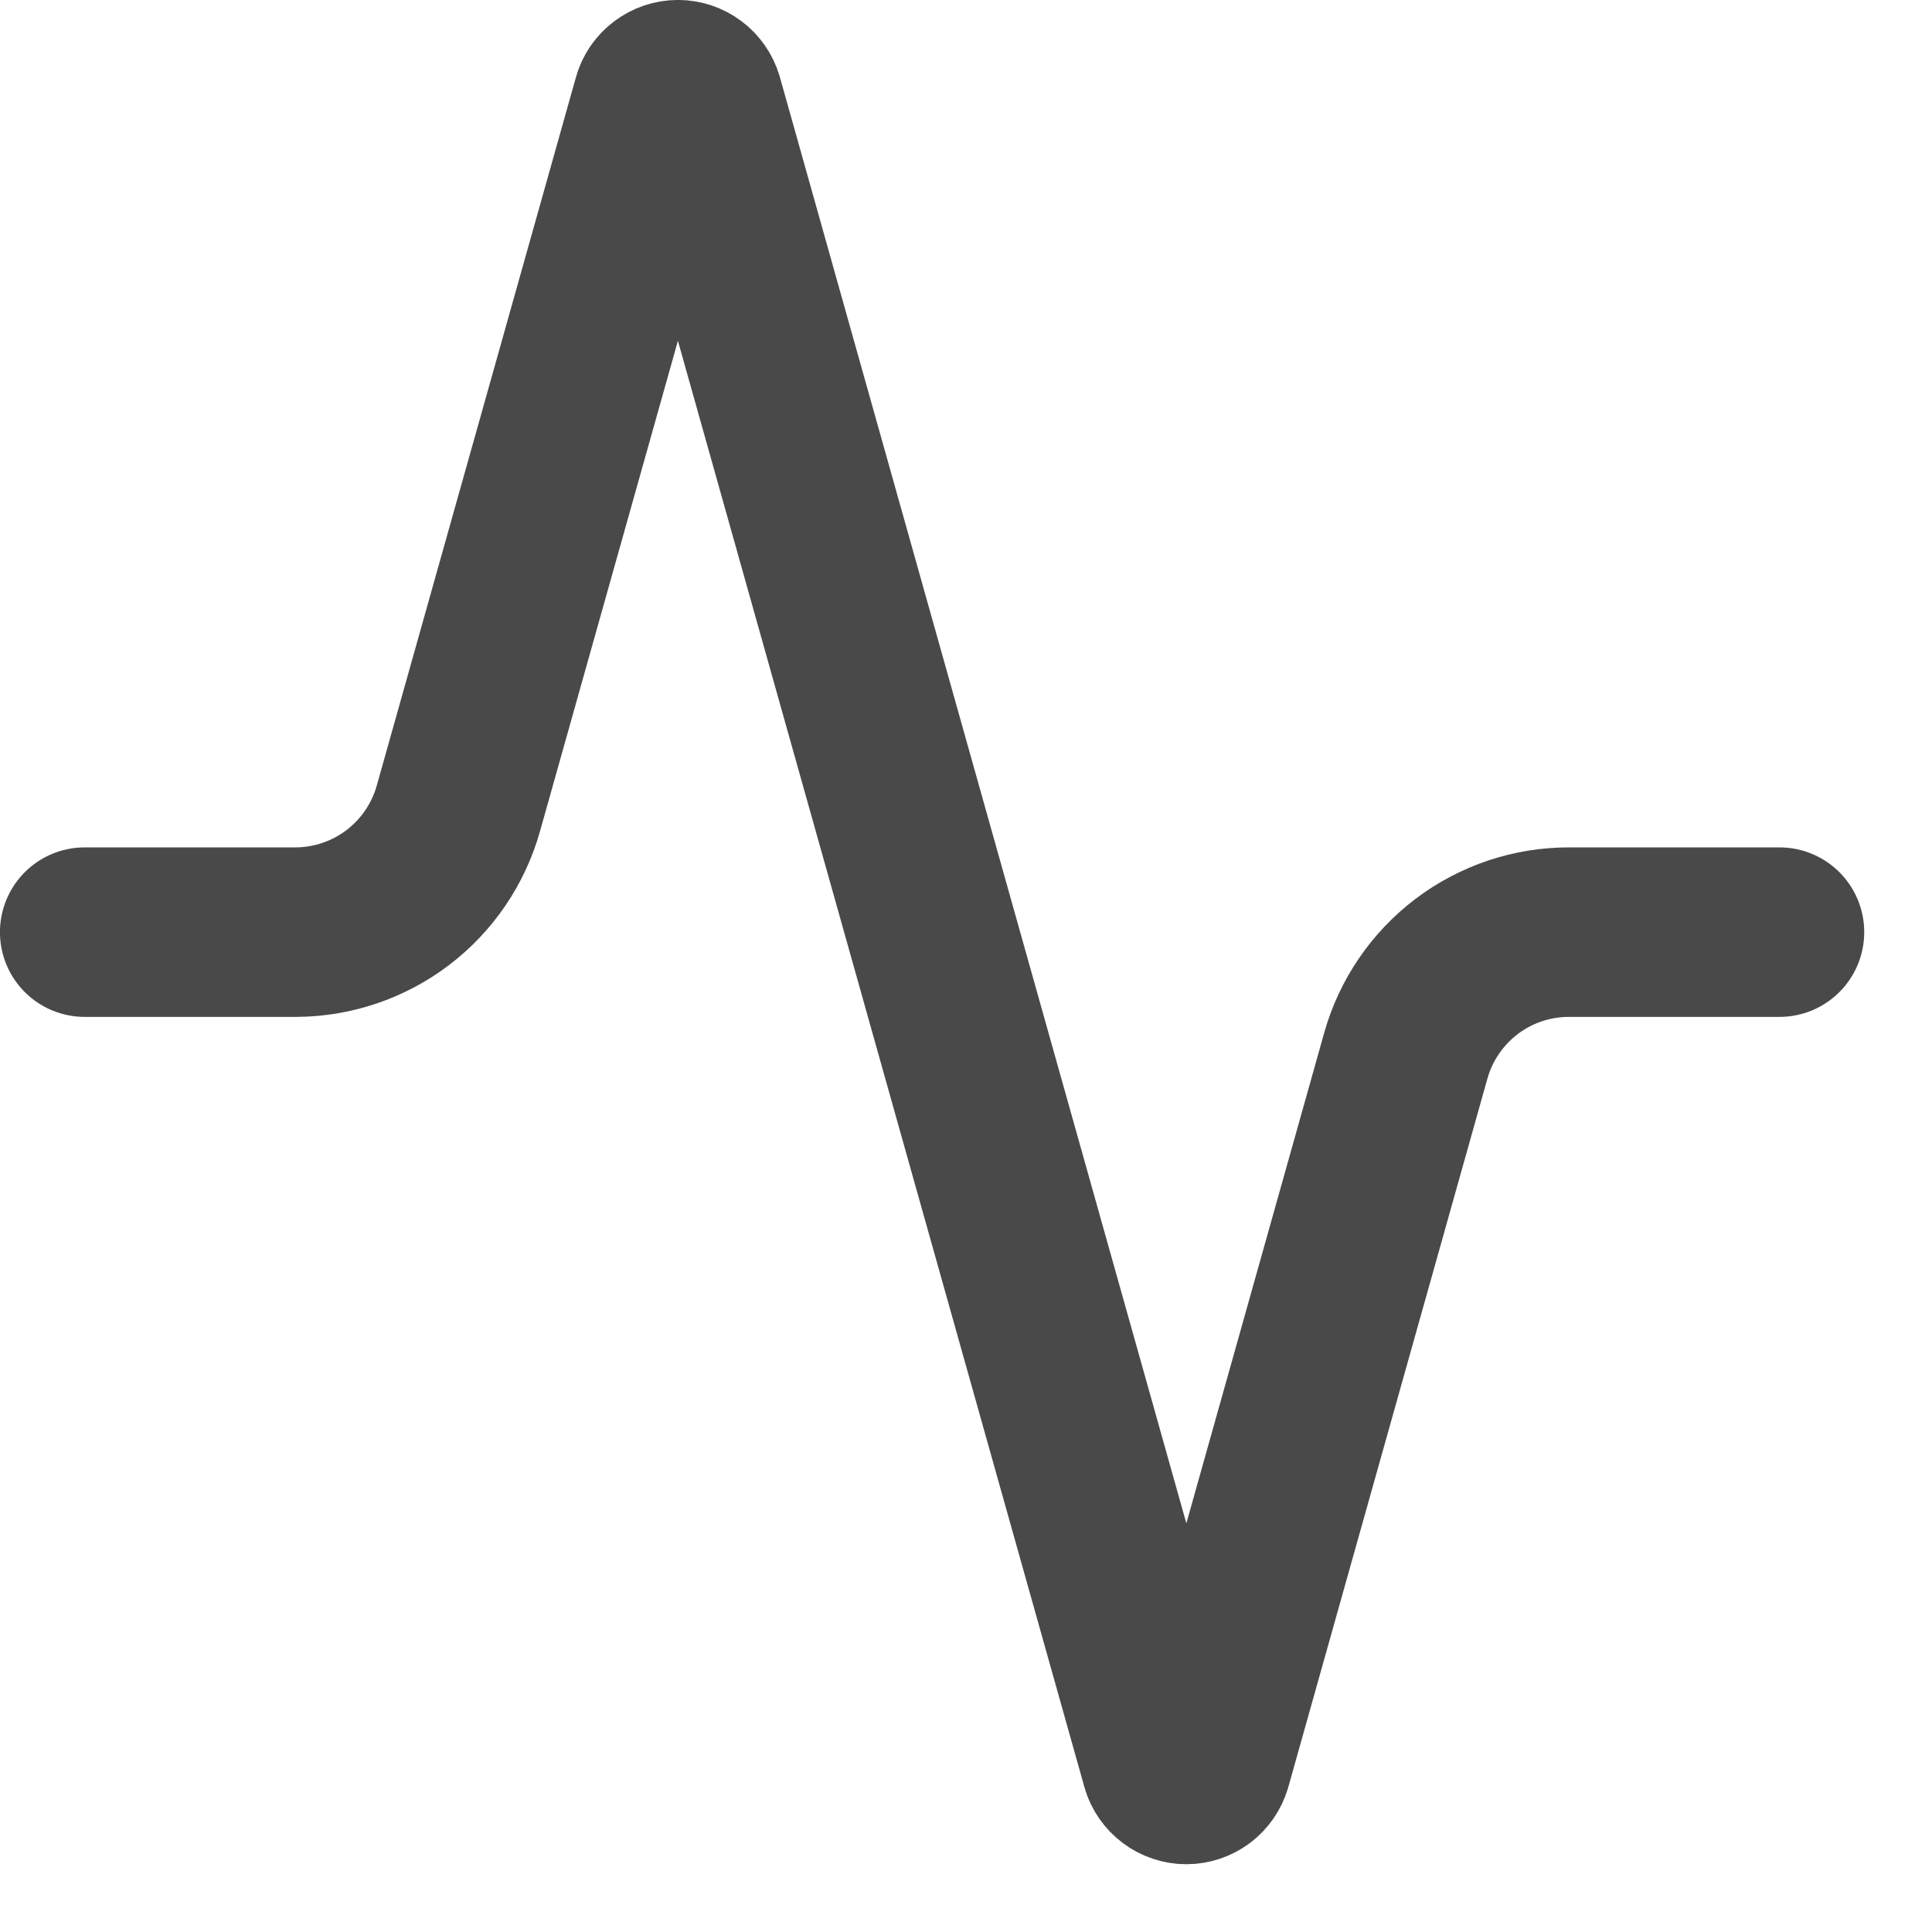 <svg preserveAspectRatio="none" width="100%" height="100%" overflow="visible" style="display: block;" viewBox="0 0 19 19" fill="none" xmlns="http://www.w3.org/2000/svg">
<path id="Vector" d="M17.5 9.167H15.433C15.069 9.166 14.715 9.284 14.424 9.504C14.134 9.724 13.923 10.033 13.825 10.383L11.867 17.35C11.854 17.393 11.828 17.431 11.792 17.458C11.756 17.485 11.712 17.5 11.667 17.5C11.622 17.5 11.578 17.485 11.542 17.458C11.506 17.431 11.479 17.393 11.467 17.35L6.867 0.983C6.854 0.94 6.828 0.902 6.792 0.875C6.756 0.848 6.712 0.833 6.667 0.833C6.622 0.833 6.578 0.848 6.542 0.875C6.506 0.902 6.479 0.94 6.467 0.983L4.508 7.95C4.41 8.299 4.201 8.607 3.912 8.827C3.624 9.046 3.271 9.166 2.908 9.167H0.833" stroke="#494949" stroke-width="1.667" stroke-linecap="round" stroke-linejoin="round"/>
</svg>
